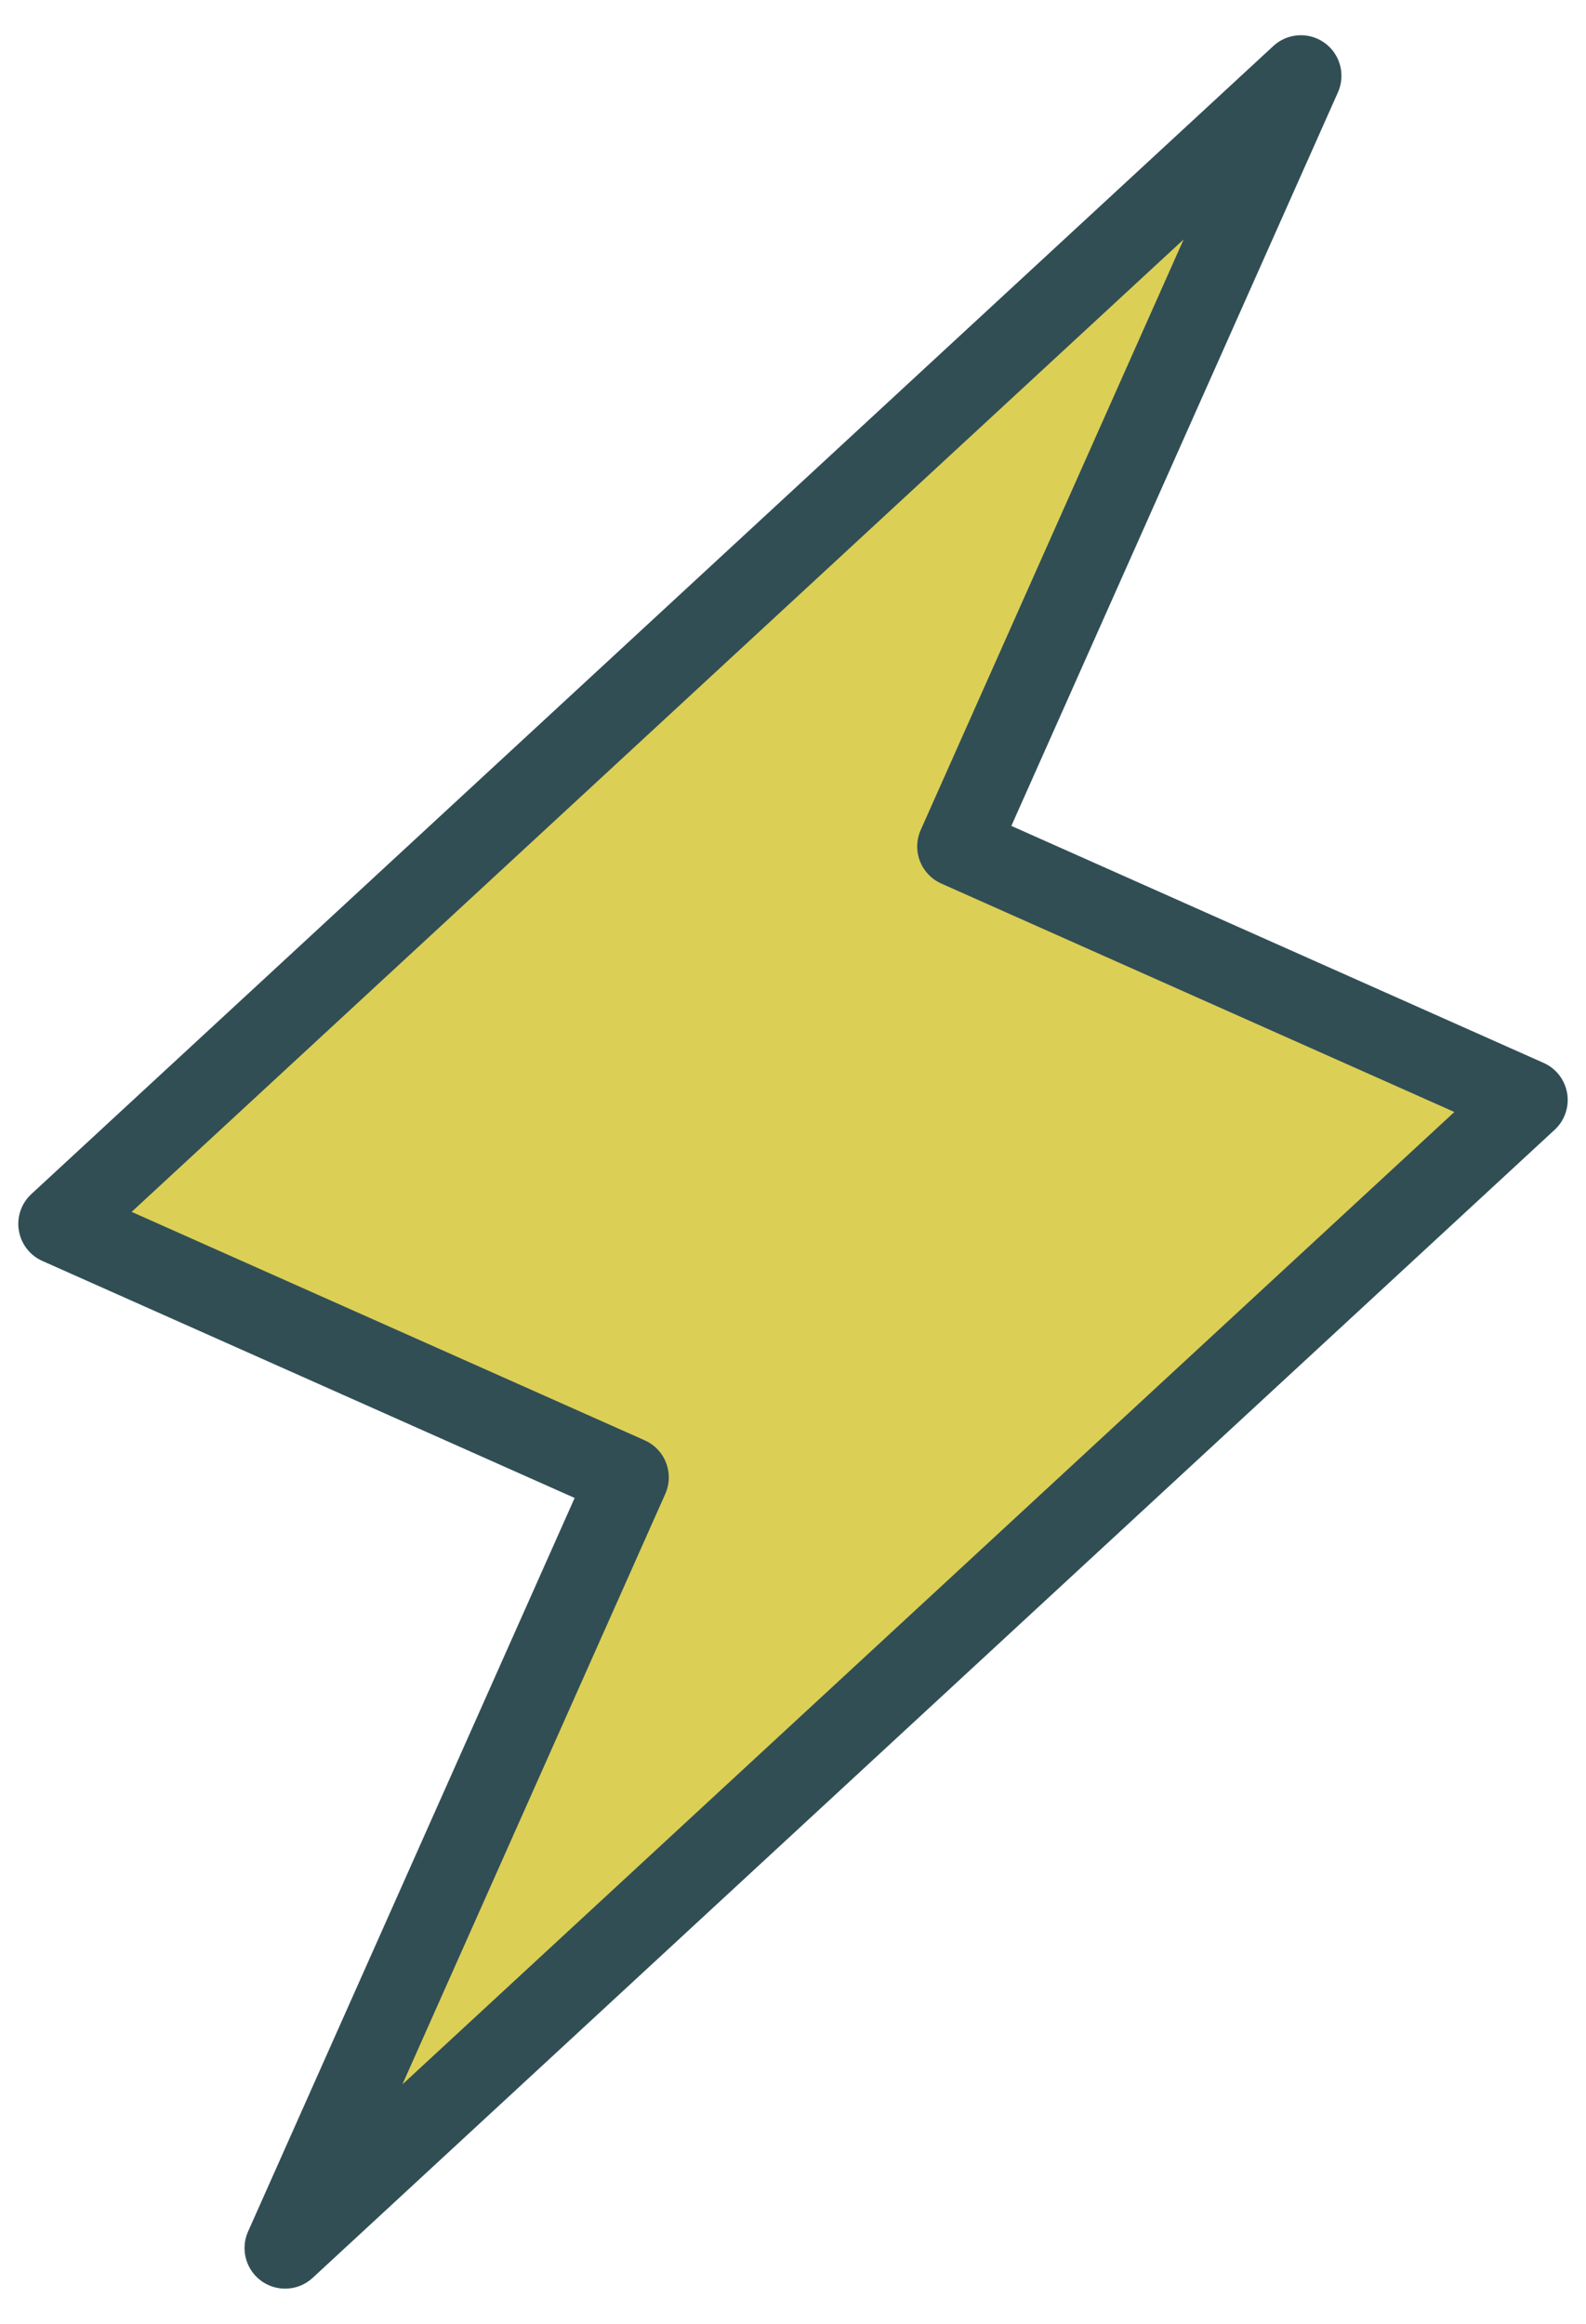<?xml version="1.0" encoding="UTF-8"?>
<svg width="43px" height="63px" viewBox="0 0 43 63" version="1.1" xmlns="http://www.w3.org/2000/svg" xmlns:xlink="http://www.w3.org/1999/xlink">
    <!-- Generator: Sketch 42 (36781) - http://www.bohemiancoding.com/sketch -->
    <title>Triangle 128</title>
    <desc>Created with Sketch.</desc>
    <defs></defs>
    <g id="Page-1" stroke="none" stroke-width="1" fill="none" fill-rule="evenodd" stroke-linecap="round" stroke-linejoin="round">
        <g id="Voice-Messages" transform="translate(-491, -2795)" stroke="#314E55" stroke-width="2.2" fill="#DBCF56">
            <g id="Group-28" transform="translate(362, 2789)">
                <path d="M151.103,27.87 L151.103,5 L133,47.13 L149.897,47.13 L149.897,70 L168,27.87 L151.103,27.87 Z" id="Triangle-128" transform="translate(150.5, 37.5) rotate(24) translate(-150.5, -37.5) "></path>
            </g>
        </g>
    </g>
</svg>